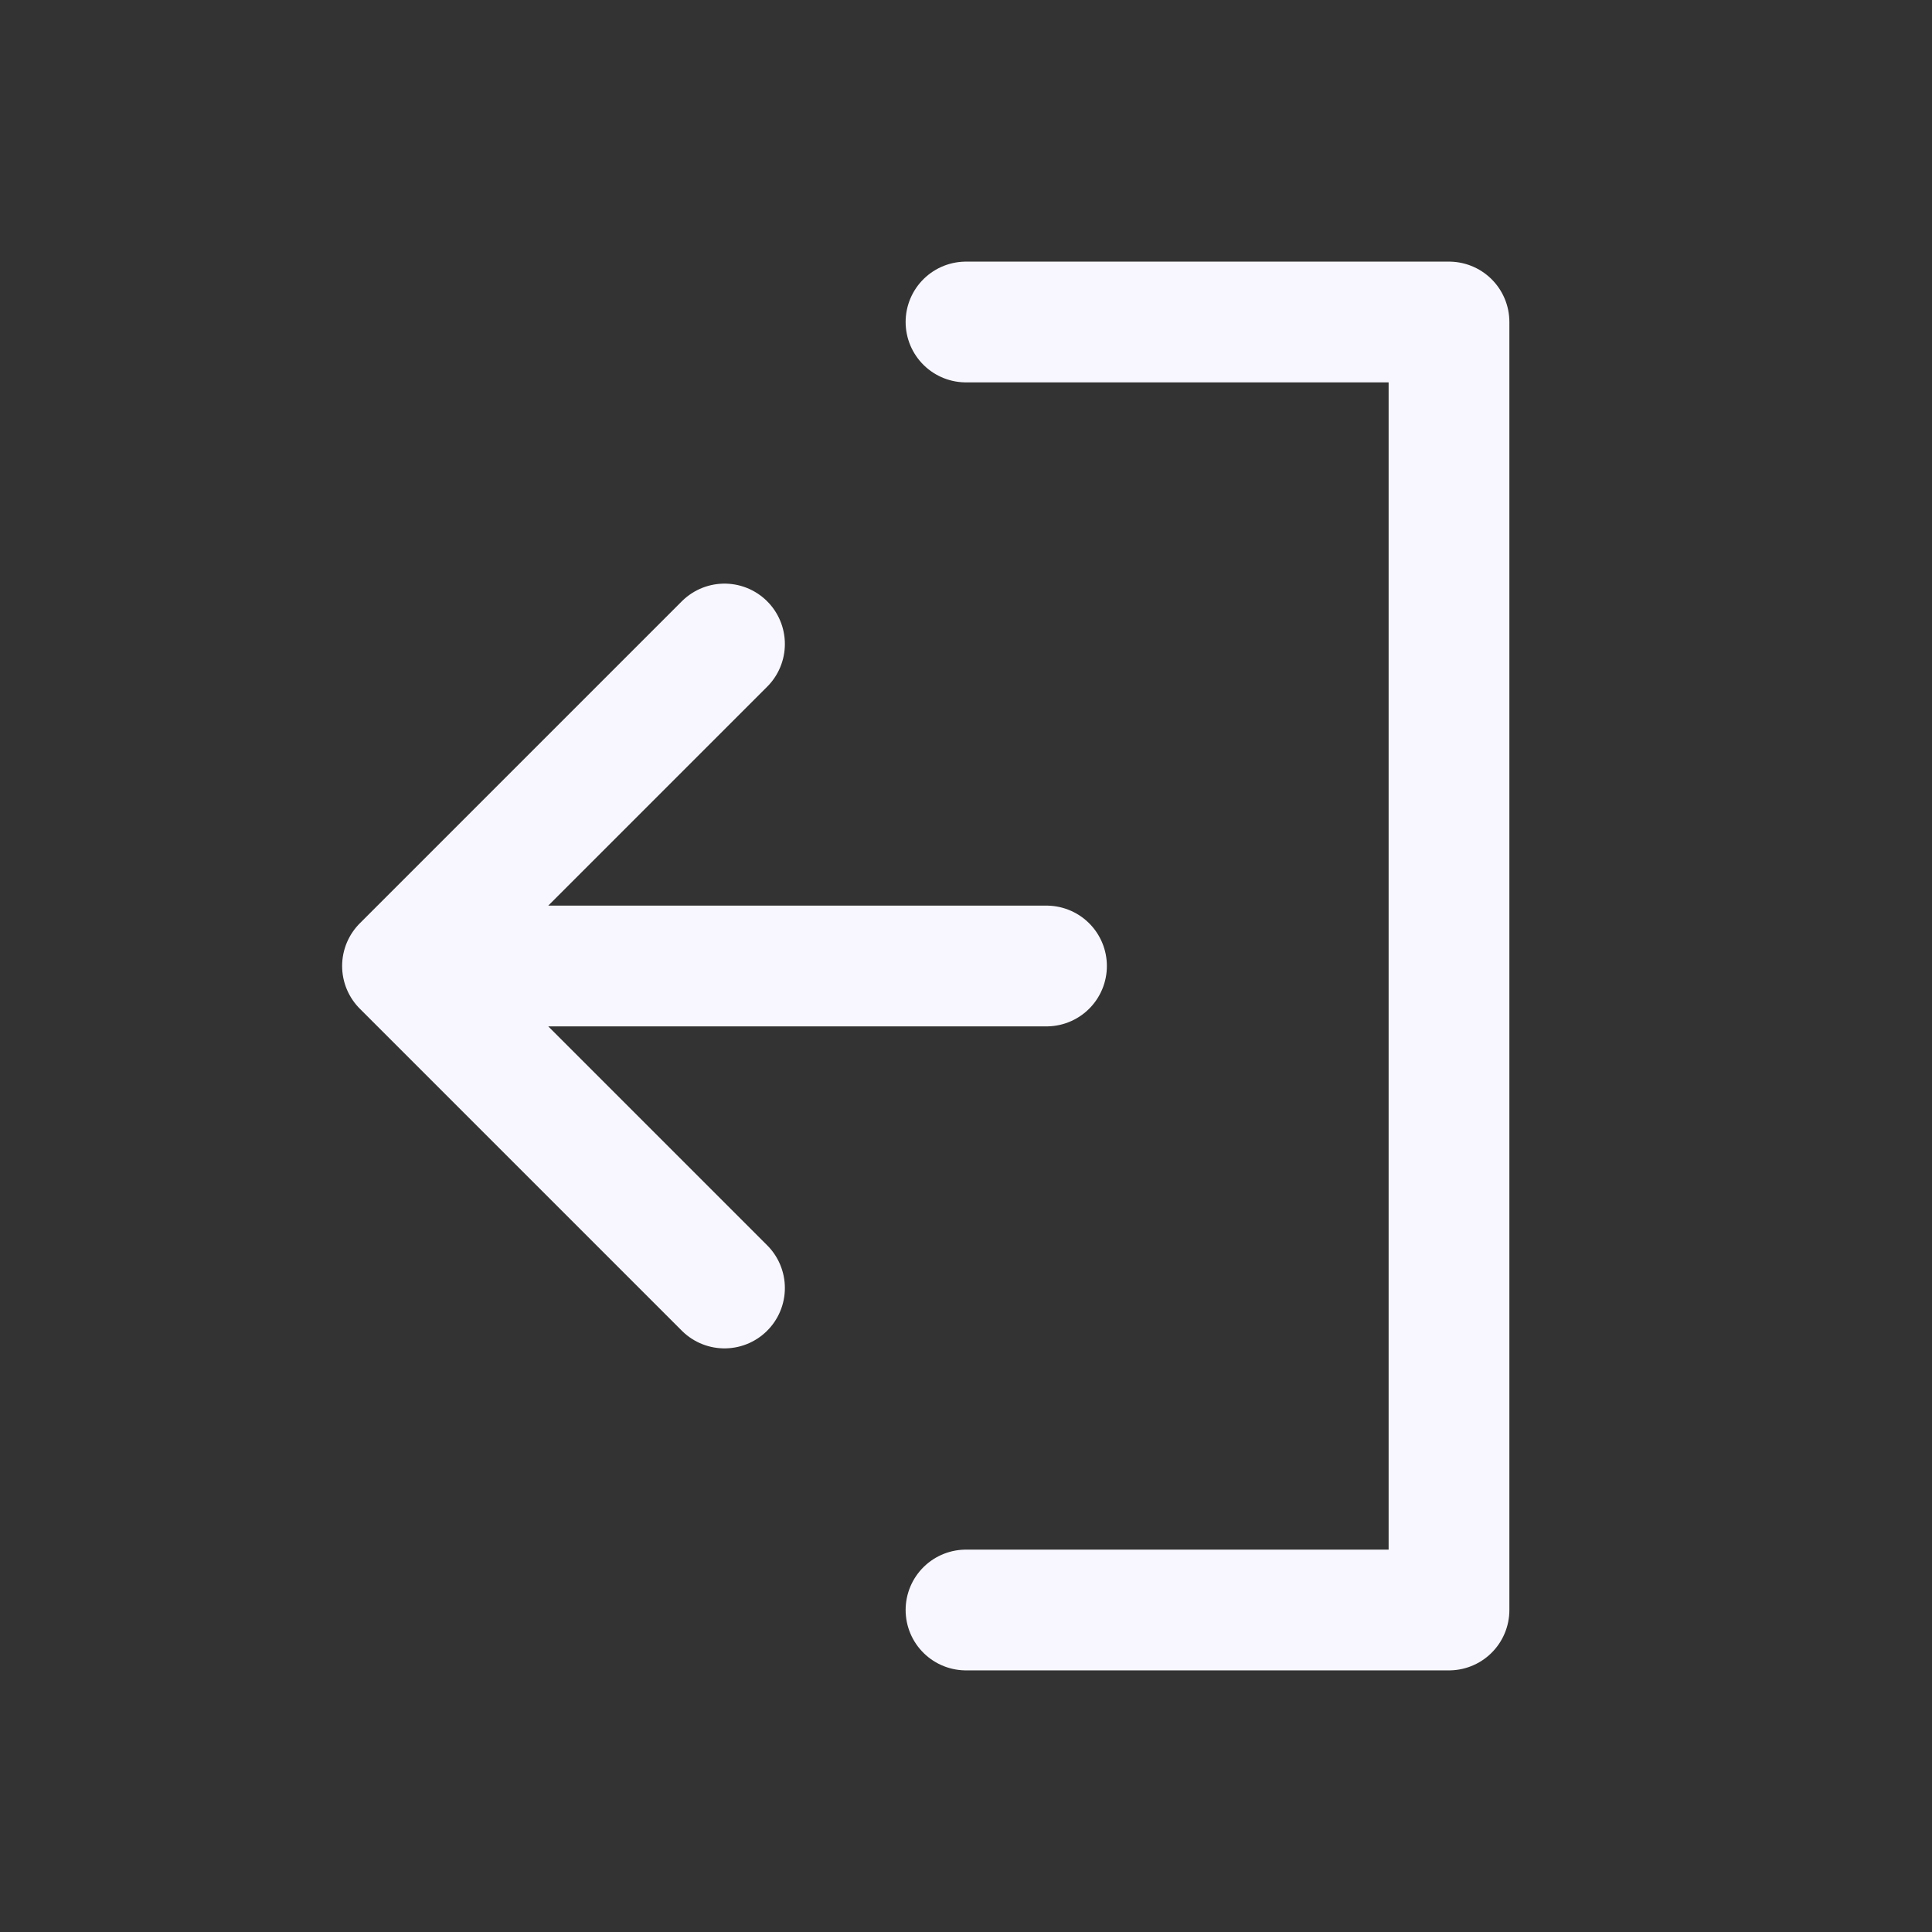 <svg width="24" height="24" viewBox="0 0 24 24" fill="none" xmlns="http://www.w3.org/2000/svg">
<rect x="0" y="0" width="24" height="24" fill="#333333" stroke="none"/>
<path d="M12 4H18V20H12" stroke="#F8F7FF" stroke-width="1.5" stroke-linecap="round" stroke-linejoin="round"/>
<path d="M13 12H6M9 16L5 12L9 8" stroke="#F8F7FF" stroke-width="1.5" stroke-linecap="round" stroke-linejoin="round"/>
</svg>
